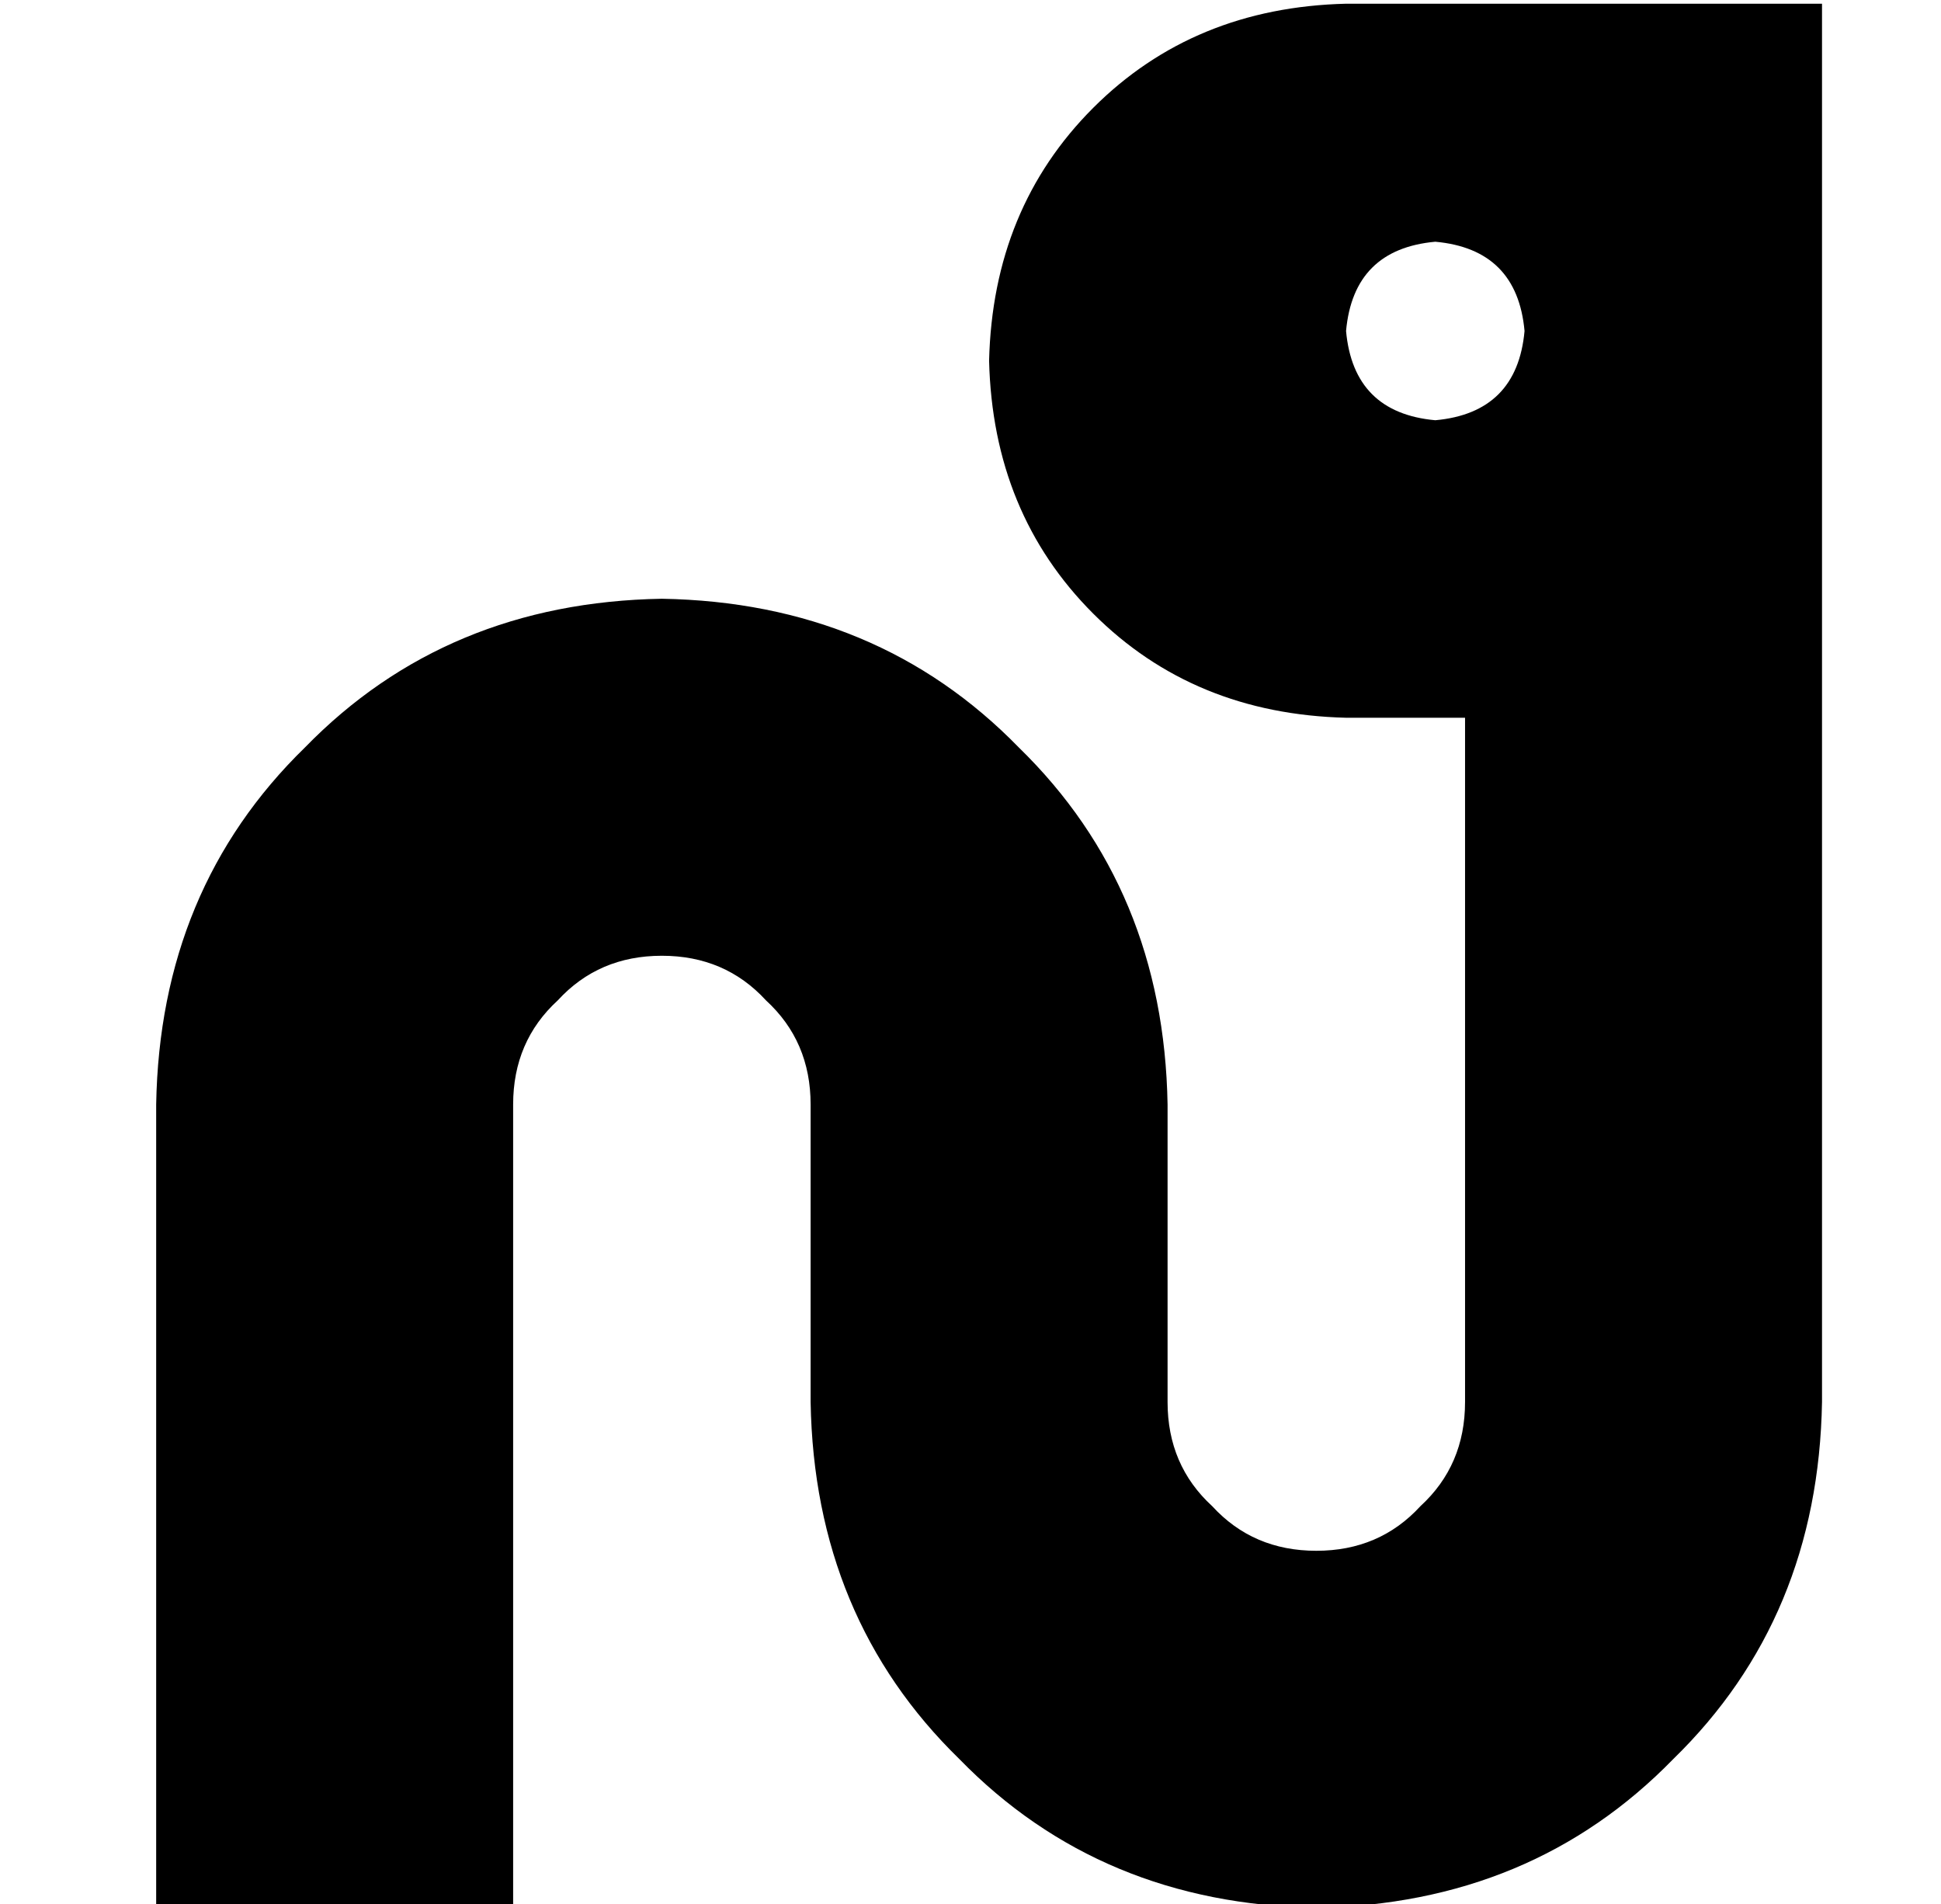 <?xml version="1.0" standalone="no"?>
<!DOCTYPE svg PUBLIC "-//W3C//DTD SVG 1.1//EN" "http://www.w3.org/Graphics/SVG/1.1/DTD/svg11.dtd" >
<svg xmlns="http://www.w3.org/2000/svg" xmlns:xlink="http://www.w3.org/1999/xlink" version="1.1" viewBox="-10 -40 522 512">
   <path fill="currentColor"
d="M256 57q1 -41 28 -68v0v0q27 -27 68 -28h128v0v128v0v48v0v16v0v184v0q-1 58 -40 96q-38 39 -96 40q-58 -1 -96 -40q-39 -38 -40 -96v-80v0q0 -17 -12 -28q-11 -12 -28 -12t-28 12q-12 11 -12 28v168v0v48v0h-96v0v-48v0v-168v0q1 -58 40 -96q38 -39 96 -40q58 1 96 40
q39 38 40 96v80v0q0 17 12 28q11 12 28 12t28 -12q12 -11 12 -28v-184v0h-32v0q-41 -1 -68 -28t-28 -68v0zM400 49q-2 -22 -24 -24q-22 2 -24 24q2 22 24 24q22 -2 24 -24v0z" />
</svg>
